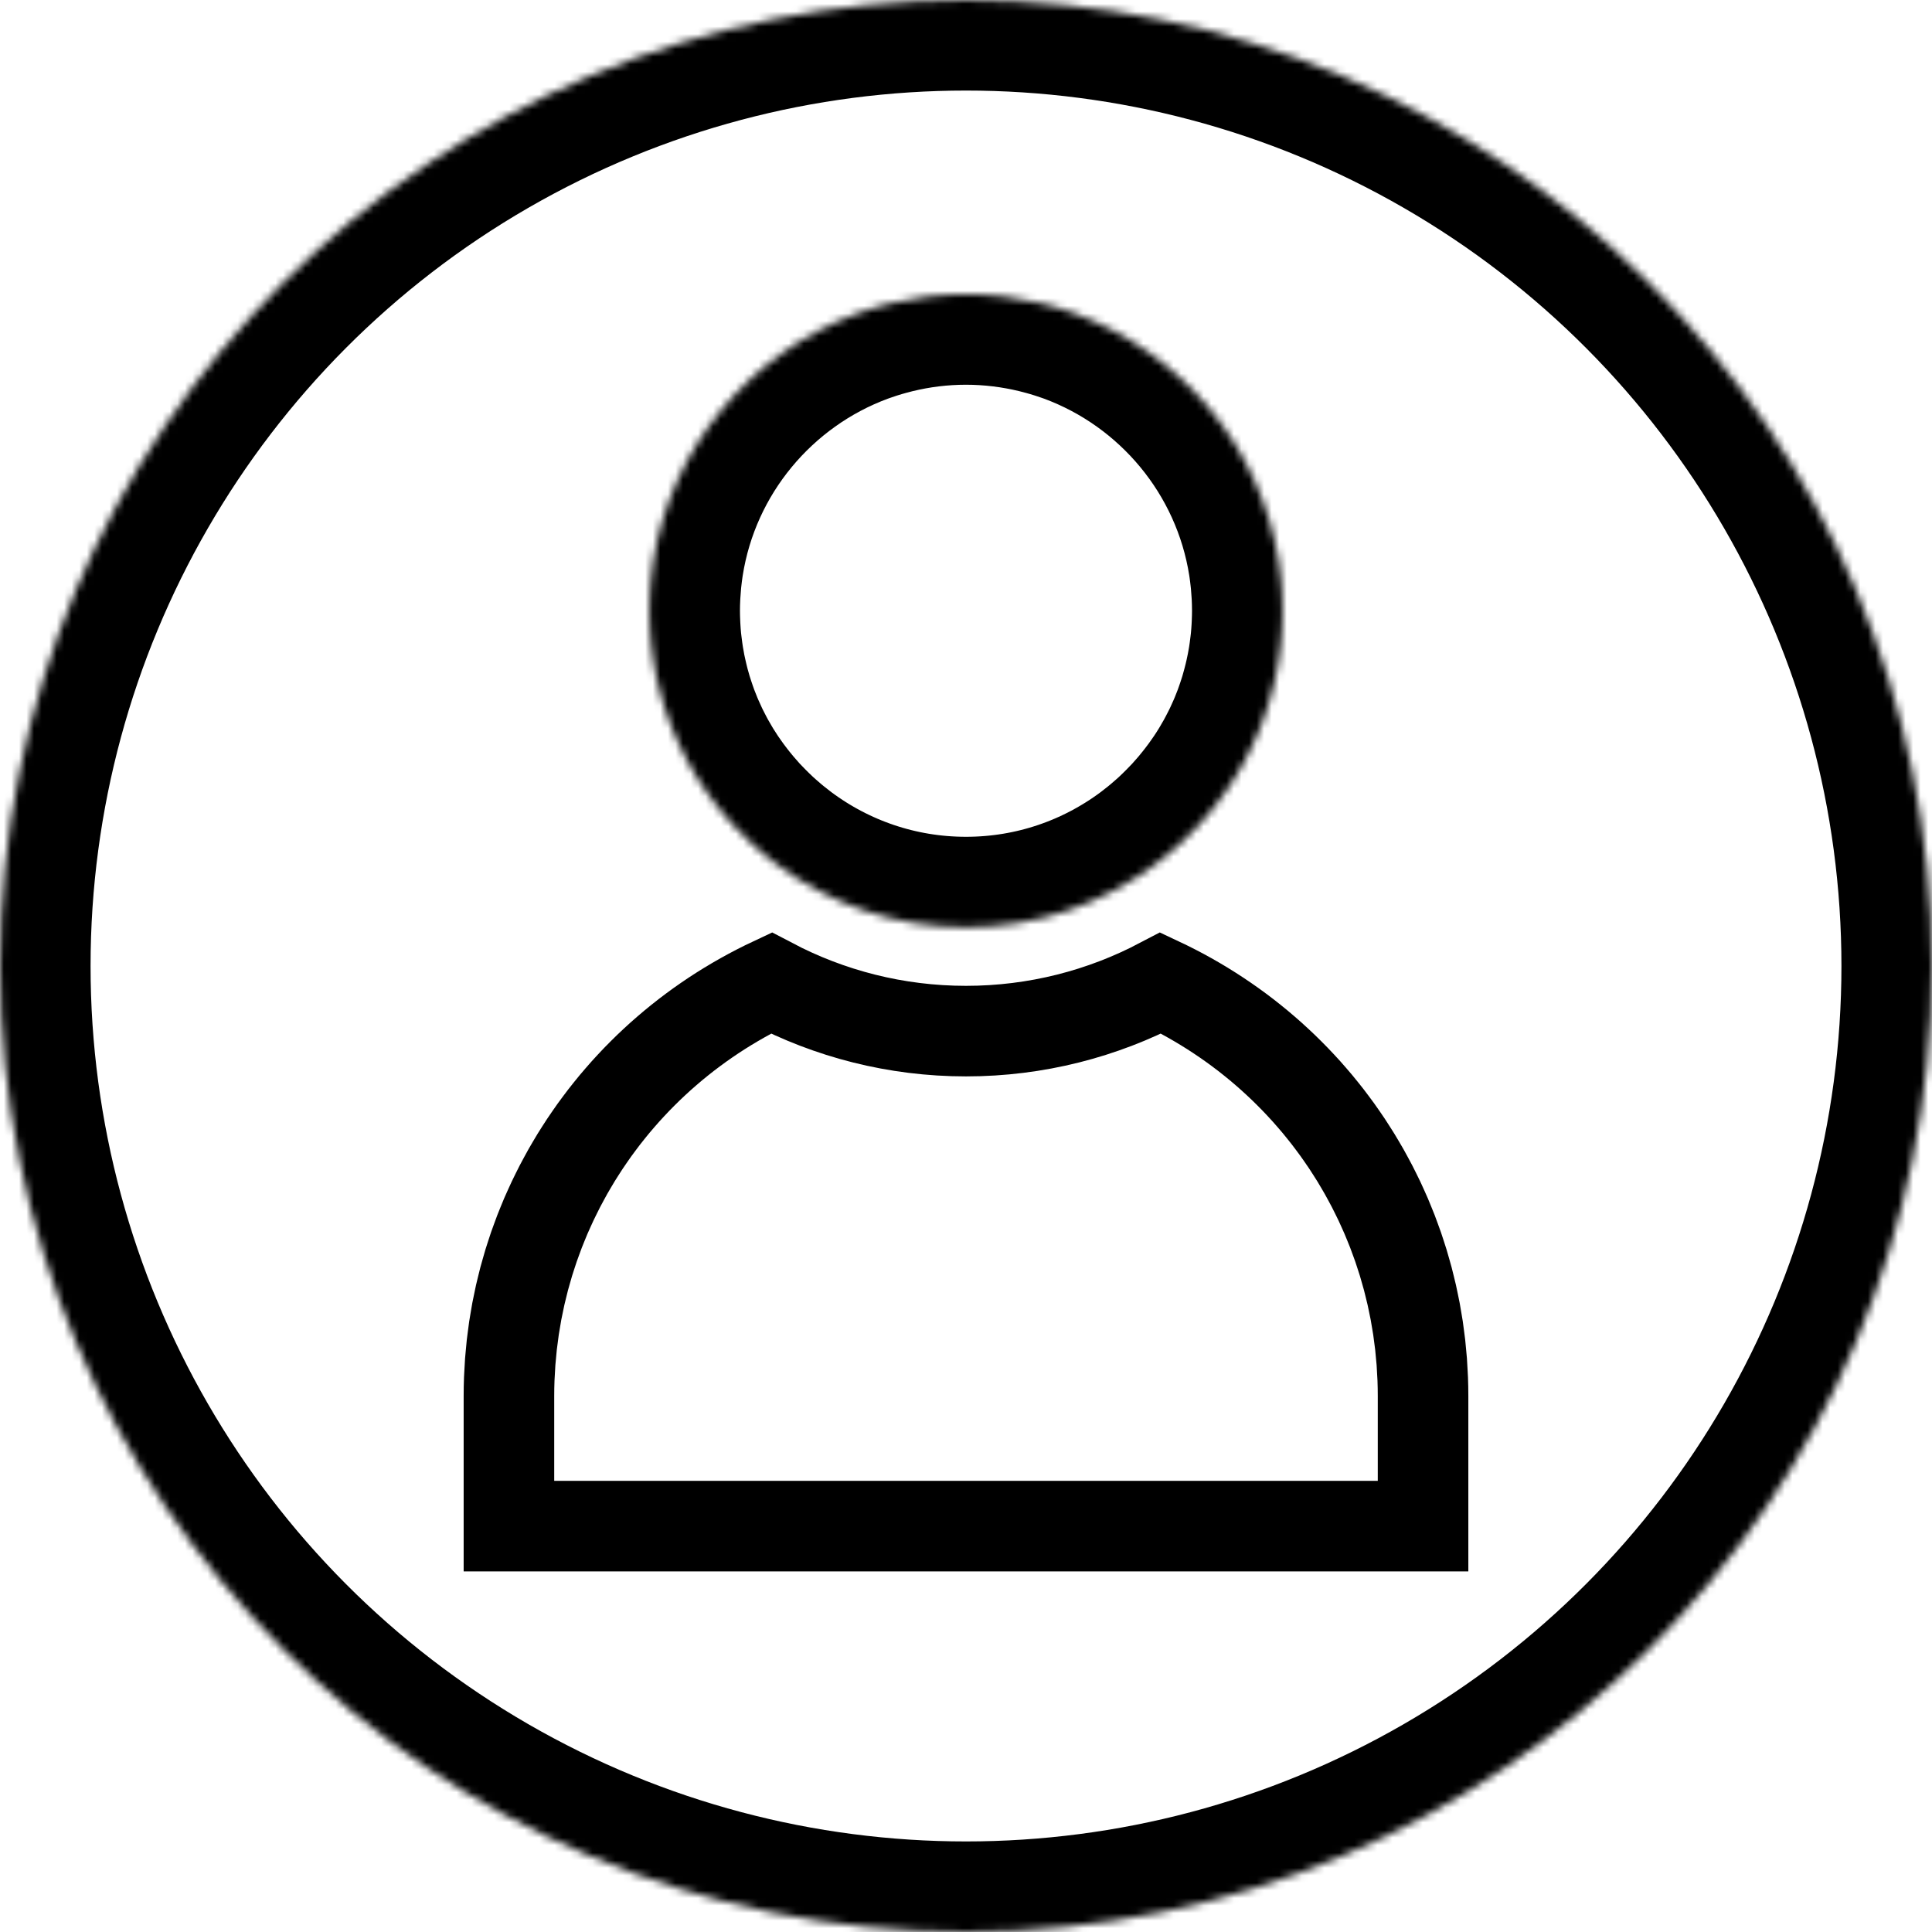 <?xml version="1.0" encoding="UTF-8" standalone="no"?><svg xmlns="http://www.w3.org/2000/svg" xmlns:xlink="http://www.w3.org/1999/xlink" style="isolation:isolate" viewBox="0 0 256 256" width="256pt" height="256pt"><defs><clipPath id="_clipPath_UxRM7Zg9UWwuppXF3MGWWEThajYote4j"><rect width="256" height="256"/></clipPath></defs><g clip-path="url(#_clipPath_UxRM7Zg9UWwuppXF3MGWWEThajYote4j)"><mask id="_mask_g2GNNQunnoVjBFvBGVQW1LIebSxUTFyu"><circle vector-effect="non-scaling-stroke" cx="128" cy="128" r="128" fill="white" stroke="none"/></mask><circle vector-effect="non-scaling-stroke" cx="128" cy="128" r="128" fill="none"/><circle vector-effect="non-scaling-stroke" cx="128" cy="128" r="128" fill="none" mask="url(#_mask_g2GNNQunnoVjBFvBGVQW1LIebSxUTFyu)" stroke-width="24" stroke="rgb(0,0,0)" stroke-linejoin="miter" stroke-linecap="square" stroke-miterlimit="3"/><path d=" M 67.437 202.219 L 67.437 192.765 L 67.437 184.985 C 67.437 184.222 67.451 183.462 67.479 182.704 C 67.488 182.455 67.508 182.207 67.52 181.959 C 67.545 181.453 67.569 180.946 67.606 180.442 C 67.628 180.137 67.663 179.833 67.69 179.528 C 67.73 179.084 67.766 178.64 67.815 178.198 C 67.852 177.875 67.899 177.554 67.94 177.232 C 67.994 176.812 68.044 176.392 68.106 175.974 C 68.156 175.641 68.217 175.311 68.272 174.98 C 68.339 174.577 68.402 174.173 68.477 173.772 C 68.541 173.434 68.615 173.098 68.685 172.761 C 68.764 172.372 68.841 171.981 68.928 171.595 C 69.005 171.254 69.093 170.917 69.175 170.577 C 69.268 170.199 69.357 169.819 69.456 169.443 C 69.547 169.102 69.648 168.763 69.744 168.425 C 69.848 168.056 69.95 167.686 70.061 167.319 C 70.165 166.979 70.279 166.64 70.388 166.302 C 70.505 165.942 70.619 165.582 70.742 165.225 C 70.859 164.888 70.984 164.553 71.107 164.218 C 71.236 163.865 71.362 163.511 71.498 163.16 C 71.627 162.827 71.764 162.498 71.898 162.166 C 72.039 161.821 72.178 161.473 72.325 161.13 C 72.467 160.799 72.617 160.472 72.765 160.145 C 72.917 159.807 73.067 159.469 73.226 159.135 C 73.38 158.808 73.542 158.486 73.702 158.162 C 73.866 157.832 74.028 157.502 74.197 157.175 C 74.364 156.854 74.538 156.536 74.71 156.218 C 74.885 155.895 75.057 155.573 75.237 155.254 C 75.416 154.938 75.601 154.627 75.785 154.314 C 75.971 153.999 76.155 153.684 76.346 153.372 C 76.537 153.062 76.733 152.757 76.929 152.45 C 77.126 152.143 77.321 151.836 77.523 151.532 C 77.725 151.228 77.933 150.929 78.14 150.629 C 78.347 150.33 78.553 150.031 78.765 149.735 C 78.978 149.439 79.197 149.146 79.417 148.852 C 79.634 148.562 79.85 148.271 80.072 147.984 C 80.296 147.695 80.526 147.41 80.755 147.124 C 80.983 146.841 81.211 146.558 81.443 146.279 C 81.678 145.999 81.917 145.722 82.156 145.445 C 82.395 145.17 82.634 144.894 82.878 144.622 C 83.122 144.35 83.371 144.082 83.62 143.814 C 83.869 143.546 84.118 143.28 84.371 143.018 C 84.625 142.754 84.885 142.494 85.144 142.235 C 85.403 141.976 85.664 141.718 85.928 141.463 C 86.191 141.21 86.458 140.96 86.727 140.71 C 86.997 140.46 87.267 140.21 87.542 139.964 C 87.815 139.72 88.091 139.478 88.37 139.239 C 88.649 138.997 88.93 138.757 89.214 138.521 C 89.496 138.286 89.781 138.054 90.069 137.824 C 90.358 137.592 90.649 137.362 90.944 137.134 C 91.234 136.91 91.528 136.689 91.823 136.469 C 92.122 136.245 92.424 136.025 92.729 135.807 C 93.027 135.593 93.328 135.383 93.632 135.174 C 93.942 134.96 94.254 134.749 94.569 134.541 C 94.875 134.339 95.183 134.139 95.493 133.942 C 95.814 133.738 96.137 133.536 96.462 133.338 C 96.776 133.147 97.091 132.958 97.409 132.773 C 97.739 132.58 98.071 132.389 98.406 132.202 C 98.727 132.021 99.05 131.843 99.375 131.669 C 99.715 131.486 100.058 131.307 100.403 131.129 C 100.73 130.961 101.059 130.795 101.39 130.632 C 101.651 130.505 101.914 130.381 102.177 130.257 C 109.902 134.317 118.684 136.628 128 136.628 C 137.316 136.628 146.098 134.317 153.822 130.257 C 154.083 130.38 154.344 130.503 154.603 130.63 C 154.938 130.795 155.27 130.962 155.601 131.132 C 155.942 131.307 156.282 131.485 156.619 131.665 C 156.947 131.842 157.274 132.022 157.598 132.204 C 157.929 132.39 158.257 132.577 158.583 132.769 C 158.905 132.957 159.225 133.149 159.542 133.342 C 159.863 133.538 160.182 133.736 160.498 133.938 C 160.812 134.138 161.124 134.34 161.434 134.545 C 161.746 134.751 162.054 134.96 162.361 135.171 C 162.667 135.382 162.971 135.594 163.273 135.81 C 163.575 136.026 163.873 136.244 164.17 136.465 C 164.468 136.687 164.764 136.91 165.058 137.137 C 165.349 137.362 165.638 137.59 165.925 137.821 C 166.214 138.052 166.501 138.285 166.786 138.522 C 167.068 138.757 167.347 138.995 167.625 139.235 C 167.904 139.476 168.183 139.719 168.458 139.966 C 168.73 140.21 168.999 140.457 169.266 140.705 C 169.537 140.957 169.807 141.21 170.073 141.466 C 170.335 141.718 170.592 141.974 170.849 142.23 C 171.11 142.491 171.371 142.753 171.627 143.019 C 171.879 143.28 172.127 143.544 172.374 143.809 C 172.625 144.079 172.876 144.35 173.122 144.624 C 173.364 144.894 173.601 145.166 173.838 145.44 C 174.079 145.718 174.32 145.997 174.556 146.28 C 174.788 146.557 175.014 146.839 175.24 147.12 C 175.471 147.407 175.702 147.694 175.927 147.985 C 176.148 148.27 176.364 148.559 176.579 148.849 C 176.799 149.143 177.019 149.438 177.234 149.736 C 177.445 150.03 177.65 150.328 177.856 150.625 C 178.064 150.926 178.273 151.227 178.476 151.533 C 178.676 151.834 178.87 152.14 179.065 152.445 C 179.262 152.753 179.46 153.061 179.652 153.373 C 179.842 153.682 180.025 153.995 180.209 154.307 C 180.394 154.622 180.581 154.936 180.761 155.254 C 180.94 155.572 181.112 155.893 181.286 156.214 C 181.459 156.533 181.634 156.852 181.801 157.175 C 181.97 157.5 182.13 157.831 182.294 158.16 C 182.454 158.484 182.617 158.807 182.772 159.134 C 182.93 159.468 183.08 159.805 183.231 160.142 C 183.379 160.471 183.53 160.799 183.672 161.131 C 183.818 161.471 183.955 161.815 184.095 162.159 C 184.232 162.493 184.37 162.825 184.5 163.162 C 184.635 163.511 184.761 163.863 184.889 164.215 C 185.012 164.551 185.138 164.886 185.255 165.225 C 185.379 165.583 185.493 165.945 185.61 166.306 C 185.719 166.643 185.832 166.979 185.935 167.319 C 186.047 167.686 186.148 168.056 186.253 168.425 C 186.35 168.764 186.45 169.102 186.541 169.443 C 186.64 169.819 186.729 170.198 186.822 170.577 C 186.905 170.916 186.992 171.254 187.069 171.595 C 187.157 171.981 187.232 172.371 187.313 172.759 C 187.382 173.097 187.456 173.433 187.52 173.772 C 187.595 174.17 187.657 174.57 187.724 174.97 C 187.78 175.305 187.842 175.638 187.892 175.974 C 187.954 176.389 188.003 176.807 188.057 177.223 C 188.099 177.548 188.147 177.871 188.183 178.198 C 188.233 178.639 188.269 179.084 188.308 179.528 C 188.336 179.833 188.37 180.136 188.393 180.442 C 188.431 180.945 188.453 181.453 188.478 181.959 C 188.491 182.207 188.511 182.455 188.519 182.704 C 188.548 183.462 188.562 184.222 188.562 184.985 L 188.562 192.764 L 188.562 202.219 L 67.437 202.219 L 67.437 202.219 Z " fill="none" vector-effect="non-scaling-stroke" stroke-width="12" stroke="rgb(0,0,0)" stroke-linejoin="miter" stroke-linecap="butt" stroke-miterlimit="4"/><mask id="_mask_VzLlgvWRjibPec49HsrjeodfGU7BjCiD"><path d=" M 113.485 41.571 C 113.619 41.522 113.754 41.476 113.888 41.428 C 114.306 41.279 114.726 41.137 115.149 41 C 115.469 40.898 115.792 40.799 116.116 40.704 C 116.352 40.635 116.588 40.568 116.825 40.502 C 117.249 40.386 117.674 40.272 118.104 40.169 C 121.279 39.397 124.59 38.979 127.998 38.979 C 131.409 38.982 134.722 39.401 137.898 40.172 C 138.325 40.275 138.747 40.388 139.169 40.503 C 139.409 40.57 139.65 40.637 139.888 40.708 C 140.208 40.802 140.527 40.9 140.844 41.001 C 141.272 41.139 141.698 41.282 142.12 41.433 C 142.25 41.479 142.38 41.523 142.509 41.571 C 156.538 46.759 167.057 59.245 169.438 74.397 C 169.456 74.518 169.474 74.64 169.492 74.761 C 169.568 75.275 169.632 75.792 169.689 76.311 C 169.71 76.502 169.732 76.693 169.751 76.884 C 169.796 77.358 169.83 77.835 169.86 78.313 C 169.872 78.518 169.889 78.722 169.899 78.928 C 169.928 79.539 169.944 80.153 169.946 80.771 C 169.946 80.825 169.949 80.877 169.949 80.93 C 169.949 80.955 169.948 80.981 169.948 81.005 C 169.946 81.603 169.929 82.197 169.902 82.789 C 169.894 82.975 169.886 83.161 169.875 83.347 C 169.843 83.919 169.8 84.488 169.745 85.053 C 169.724 85.271 169.695 85.489 169.67 85.707 C 169.628 86.073 169.581 86.438 169.531 86.801 C 169.491 87.083 169.451 87.366 169.406 87.647 C 169.336 88.075 169.259 88.501 169.177 88.925 C 169.103 89.302 169.023 89.678 168.939 90.053 C 168.889 90.28 168.836 90.506 168.782 90.73 C 168.648 91.288 168.501 91.842 168.344 92.394 C 168.282 92.613 168.223 92.833 168.157 93.051 C 168.062 93.367 167.959 93.68 167.856 93.994 C 167.774 94.244 167.689 94.494 167.602 94.743 C 167.503 95.025 167.406 95.308 167.301 95.589 C 167.123 96.065 166.936 96.537 166.742 97.005 C 166.655 97.214 166.563 97.421 166.473 97.629 C 166.303 98.019 166.129 98.407 165.947 98.79 C 165.926 98.835 165.905 98.881 165.883 98.926 C 165.818 99.062 165.753 99.199 165.687 99.335 C 165.483 99.75 165.272 100.161 165.054 100.567 C 164.97 100.725 164.888 100.886 164.801 101.043 C 164.796 101.053 164.79 101.063 164.785 101.073 C 164.547 101.506 164.299 101.932 164.047 102.355 C 163.946 102.523 163.847 102.691 163.745 102.857 C 163.47 103.303 163.188 103.744 162.897 104.178 C 162.716 104.448 162.527 104.713 162.34 104.979 C 162.182 105.204 162.023 105.431 161.861 105.653 C 161.65 105.94 161.434 106.224 161.216 106.506 C 161.067 106.698 160.918 106.888 160.766 107.078 C 160.535 107.367 160.302 107.654 160.065 107.936 C 159.917 108.112 159.765 108.284 159.615 108.456 C 159.367 108.74 159.12 109.024 158.866 109.301 C 158.715 109.466 158.558 109.624 158.404 109.786 C 157.99 110.222 157.567 110.649 157.136 111.068 C 156.879 111.316 156.624 111.565 156.362 111.806 C 156.18 111.973 155.994 112.135 155.809 112.299 C 155.508 112.567 155.205 112.831 154.896 113.09 C 154.74 113.221 154.582 113.351 154.423 113.48 C 154.05 113.784 153.672 114.081 153.287 114.373 C 153.183 114.452 153.08 114.532 152.975 114.611 C 145.992 119.802 137.349 122.879 127.999 122.879 C 118.649 122.879 110.004 119.801 103.021 114.609 C 102.918 114.532 102.817 114.453 102.715 114.375 C 102.329 114.083 101.949 113.783 101.574 113.478 C 101.417 113.349 101.26 113.221 101.104 113.09 C 100.794 112.831 100.491 112.565 100.188 112.297 C 100.005 112.133 99.819 111.972 99.638 111.806 C 99.375 111.564 99.119 111.314 98.862 111.066 C 98.429 110.646 98.005 110.218 97.59 109.78 C 97.438 109.62 97.282 109.464 97.133 109.302 C 96.878 109.024 96.632 108.739 96.384 108.455 C 96.234 108.283 96.082 108.112 95.935 107.936 C 95.696 107.654 95.464 107.367 95.233 107.079 C 95.082 106.889 94.931 106.699 94.783 106.506 C 94.565 106.224 94.35 105.941 94.139 105.653 C 93.976 105.431 93.817 105.204 93.658 104.978 C 93.471 104.712 93.283 104.448 93.103 104.179 C 92.811 103.743 92.527 103.3 92.251 102.853 C 92.15 102.688 92.053 102.523 91.954 102.357 C 91.698 101.928 91.447 101.496 91.205 101.057 C 91.117 100.895 91.033 100.731 90.946 100.569 C 90.728 100.161 90.516 99.749 90.312 99.333 C 90.239 99.185 90.168 99.036 90.098 98.888 C 90.087 98.865 90.076 98.842 90.066 98.82 C 89.876 98.418 89.693 98.013 89.515 97.604 C 89.431 97.409 89.345 97.216 89.264 97.02 C 89.065 96.542 88.874 96.06 88.692 95.573 C 88.594 95.31 88.503 95.045 88.41 94.781 C 88.315 94.509 88.223 94.236 88.133 93.961 C 88.036 93.664 87.938 93.367 87.847 93.069 C 87.712 92.623 87.584 92.174 87.464 91.723 C 87.379 91.406 87.303 91.086 87.225 90.768 C 87.165 90.517 87.107 90.266 87.051 90.014 C 86.982 89.704 86.913 89.396 86.851 89.085 C 86.755 88.601 86.668 88.115 86.59 87.625 C 86.547 87.361 86.51 87.097 86.472 86.833 C 86.416 86.442 86.366 86.049 86.322 85.654 C 86.3 85.46 86.274 85.265 86.254 85.071 C 86.197 84.491 86.154 83.908 86.121 83.322 C 86.111 83.154 86.104 82.985 86.096 82.817 C 86.068 82.191 86.048 81.563 86.048 80.93 C 86.048 80.253 86.067 79.58 86.1 78.91 C 86.109 78.728 86.124 78.547 86.134 78.366 C 86.164 77.862 86.201 77.361 86.249 76.862 C 86.265 76.688 86.285 76.515 86.304 76.342 C 86.363 75.801 86.43 75.264 86.509 74.73 C 86.524 74.626 86.54 74.522 86.556 74.418 C 88.929 59.256 99.45 46.762 113.485 41.571 Z " fill="white" stroke="none"/></mask><path d=" M 113.485 41.571 C 113.619 41.522 113.754 41.476 113.888 41.428 C 114.306 41.279 114.726 41.137 115.149 41 C 115.469 40.898 115.792 40.799 116.116 40.704 C 116.352 40.635 116.588 40.568 116.825 40.502 C 117.249 40.386 117.674 40.272 118.104 40.169 C 121.279 39.397 124.59 38.979 127.998 38.979 C 131.409 38.982 134.722 39.401 137.898 40.172 C 138.325 40.275 138.747 40.388 139.169 40.503 C 139.409 40.57 139.65 40.637 139.888 40.708 C 140.208 40.802 140.527 40.9 140.844 41.001 C 141.272 41.139 141.698 41.282 142.12 41.433 C 142.25 41.479 142.38 41.523 142.509 41.571 C 156.538 46.759 167.057 59.245 169.438 74.397 C 169.456 74.518 169.474 74.64 169.492 74.761 C 169.568 75.275 169.632 75.792 169.689 76.311 C 169.71 76.502 169.732 76.693 169.751 76.884 C 169.796 77.358 169.83 77.835 169.86 78.313 C 169.872 78.518 169.889 78.722 169.899 78.928 C 169.928 79.539 169.944 80.153 169.946 80.771 C 169.946 80.825 169.949 80.877 169.949 80.93 C 169.949 80.955 169.948 80.981 169.948 81.005 C 169.946 81.603 169.929 82.197 169.902 82.789 C 169.894 82.975 169.886 83.161 169.875 83.347 C 169.843 83.919 169.8 84.488 169.745 85.053 C 169.724 85.271 169.695 85.489 169.67 85.707 C 169.628 86.073 169.581 86.438 169.531 86.801 C 169.491 87.083 169.451 87.366 169.406 87.647 C 169.336 88.075 169.259 88.501 169.177 88.925 C 169.103 89.302 169.023 89.678 168.939 90.053 C 168.889 90.28 168.836 90.506 168.782 90.73 C 168.648 91.288 168.501 91.842 168.344 92.394 C 168.282 92.613 168.223 92.833 168.157 93.051 C 168.062 93.367 167.959 93.68 167.856 93.994 C 167.774 94.244 167.689 94.494 167.602 94.743 C 167.503 95.025 167.406 95.308 167.301 95.589 C 167.123 96.065 166.936 96.537 166.742 97.005 C 166.655 97.214 166.563 97.421 166.473 97.629 C 166.303 98.019 166.129 98.407 165.947 98.79 C 165.926 98.835 165.905 98.881 165.883 98.926 C 165.818 99.062 165.753 99.199 165.687 99.335 C 165.483 99.75 165.272 100.161 165.054 100.567 C 164.97 100.725 164.888 100.886 164.801 101.043 C 164.796 101.053 164.79 101.063 164.785 101.073 C 164.547 101.506 164.299 101.932 164.047 102.355 C 163.946 102.523 163.847 102.691 163.745 102.857 C 163.47 103.303 163.188 103.744 162.897 104.178 C 162.716 104.448 162.527 104.713 162.34 104.979 C 162.182 105.204 162.023 105.431 161.861 105.653 C 161.65 105.94 161.434 106.224 161.216 106.506 C 161.067 106.698 160.918 106.888 160.766 107.078 C 160.535 107.367 160.302 107.654 160.065 107.936 C 159.917 108.112 159.765 108.284 159.615 108.456 C 159.367 108.74 159.12 109.024 158.866 109.301 C 158.715 109.466 158.558 109.624 158.404 109.786 C 157.99 110.222 157.567 110.649 157.136 111.068 C 156.879 111.316 156.624 111.565 156.362 111.806 C 156.18 111.973 155.994 112.135 155.809 112.299 C 155.508 112.567 155.205 112.831 154.896 113.09 C 154.74 113.221 154.582 113.351 154.423 113.48 C 154.05 113.784 153.672 114.081 153.287 114.373 C 153.183 114.452 153.08 114.532 152.975 114.611 C 145.992 119.802 137.349 122.879 127.999 122.879 C 118.649 122.879 110.004 119.801 103.021 114.609 C 102.918 114.532 102.817 114.453 102.715 114.375 C 102.329 114.083 101.949 113.783 101.574 113.478 C 101.417 113.349 101.26 113.221 101.104 113.09 C 100.794 112.831 100.491 112.565 100.188 112.297 C 100.005 112.133 99.819 111.972 99.638 111.806 C 99.375 111.564 99.119 111.314 98.862 111.066 C 98.429 110.646 98.005 110.218 97.59 109.78 C 97.438 109.62 97.282 109.464 97.133 109.302 C 96.878 109.024 96.632 108.739 96.384 108.455 C 96.234 108.283 96.082 108.112 95.935 107.936 C 95.696 107.654 95.464 107.367 95.233 107.079 C 95.082 106.889 94.931 106.699 94.783 106.506 C 94.565 106.224 94.35 105.941 94.139 105.653 C 93.976 105.431 93.817 105.204 93.658 104.978 C 93.471 104.712 93.283 104.448 93.103 104.179 C 92.811 103.743 92.527 103.3 92.251 102.853 C 92.15 102.688 92.053 102.523 91.954 102.357 C 91.698 101.928 91.447 101.496 91.205 101.057 C 91.117 100.895 91.033 100.731 90.946 100.569 C 90.728 100.161 90.516 99.749 90.312 99.333 C 90.239 99.185 90.168 99.036 90.098 98.888 C 90.087 98.865 90.076 98.842 90.066 98.82 C 89.876 98.418 89.693 98.013 89.515 97.604 C 89.431 97.409 89.345 97.216 89.264 97.02 C 89.065 96.542 88.874 96.06 88.692 95.573 C 88.594 95.31 88.503 95.045 88.41 94.781 C 88.315 94.509 88.223 94.236 88.133 93.961 C 88.036 93.664 87.938 93.367 87.847 93.069 C 87.712 92.623 87.584 92.174 87.464 91.723 C 87.379 91.406 87.303 91.086 87.225 90.768 C 87.165 90.517 87.107 90.266 87.051 90.014 C 86.982 89.704 86.913 89.396 86.851 89.085 C 86.755 88.601 86.668 88.115 86.59 87.625 C 86.547 87.361 86.51 87.097 86.472 86.833 C 86.416 86.442 86.366 86.049 86.322 85.654 C 86.3 85.46 86.274 85.265 86.254 85.071 C 86.197 84.491 86.154 83.908 86.121 83.322 C 86.111 83.154 86.104 82.985 86.096 82.817 C 86.068 82.191 86.048 81.563 86.048 80.93 C 86.048 80.253 86.067 79.58 86.1 78.91 C 86.109 78.728 86.124 78.547 86.134 78.366 C 86.164 77.862 86.201 77.361 86.249 76.862 C 86.265 76.688 86.285 76.515 86.304 76.342 C 86.363 75.801 86.43 75.264 86.509 74.73 C 86.524 74.626 86.54 74.522 86.556 74.418 C 88.929 59.256 99.45 46.762 113.485 41.571 Z " fill="none"/><path d=" M 113.485 41.571 C 113.619 41.522 113.754 41.476 113.888 41.428 C 114.306 41.279 114.726 41.137 115.149 41 C 115.469 40.898 115.792 40.799 116.116 40.704 C 116.352 40.635 116.588 40.568 116.825 40.502 C 117.249 40.386 117.674 40.272 118.104 40.169 C 121.279 39.397 124.59 38.979 127.998 38.979 C 131.409 38.982 134.722 39.401 137.898 40.172 C 138.325 40.275 138.747 40.388 139.169 40.503 C 139.409 40.57 139.65 40.637 139.888 40.708 C 140.208 40.802 140.527 40.9 140.844 41.001 C 141.272 41.139 141.698 41.282 142.12 41.433 C 142.25 41.479 142.38 41.523 142.509 41.571 C 156.538 46.759 167.057 59.245 169.438 74.397 C 169.456 74.518 169.474 74.64 169.492 74.761 C 169.568 75.275 169.632 75.792 169.689 76.311 C 169.71 76.502 169.732 76.693 169.751 76.884 C 169.796 77.358 169.83 77.835 169.86 78.313 C 169.872 78.518 169.889 78.722 169.899 78.928 C 169.928 79.539 169.944 80.153 169.946 80.771 C 169.946 80.825 169.949 80.877 169.949 80.93 C 169.949 80.955 169.948 80.981 169.948 81.005 C 169.946 81.603 169.929 82.197 169.902 82.789 C 169.894 82.975 169.886 83.161 169.875 83.347 C 169.843 83.919 169.8 84.488 169.745 85.053 C 169.724 85.271 169.695 85.489 169.67 85.707 C 169.628 86.073 169.581 86.438 169.531 86.801 C 169.491 87.083 169.451 87.366 169.406 87.647 C 169.336 88.075 169.259 88.501 169.177 88.925 C 169.103 89.302 169.023 89.678 168.939 90.053 C 168.889 90.28 168.836 90.506 168.782 90.73 C 168.648 91.288 168.501 91.842 168.344 92.394 C 168.282 92.613 168.223 92.833 168.157 93.051 C 168.062 93.367 167.959 93.68 167.856 93.994 C 167.774 94.244 167.689 94.494 167.602 94.743 C 167.503 95.025 167.406 95.308 167.301 95.589 C 167.123 96.065 166.936 96.537 166.742 97.005 C 166.655 97.214 166.563 97.421 166.473 97.629 C 166.303 98.019 166.129 98.407 165.947 98.79 C 165.926 98.835 165.905 98.881 165.883 98.926 C 165.818 99.062 165.753 99.199 165.687 99.335 C 165.483 99.75 165.272 100.161 165.054 100.567 C 164.97 100.725 164.888 100.886 164.801 101.043 C 164.796 101.053 164.79 101.063 164.785 101.073 C 164.547 101.506 164.299 101.932 164.047 102.355 C 163.946 102.523 163.847 102.691 163.745 102.857 C 163.47 103.303 163.188 103.744 162.897 104.178 C 162.716 104.448 162.527 104.713 162.34 104.979 C 162.182 105.204 162.023 105.431 161.861 105.653 C 161.65 105.94 161.434 106.224 161.216 106.506 C 161.067 106.698 160.918 106.888 160.766 107.078 C 160.535 107.367 160.302 107.654 160.065 107.936 C 159.917 108.112 159.765 108.284 159.615 108.456 C 159.367 108.74 159.12 109.024 158.866 109.301 C 158.715 109.466 158.558 109.624 158.404 109.786 C 157.99 110.222 157.567 110.649 157.136 111.068 C 156.879 111.316 156.624 111.565 156.362 111.806 C 156.18 111.973 155.994 112.135 155.809 112.299 C 155.508 112.567 155.205 112.831 154.896 113.09 C 154.74 113.221 154.582 113.351 154.423 113.48 C 154.05 113.784 153.672 114.081 153.287 114.373 C 153.183 114.452 153.08 114.532 152.975 114.611 C 145.992 119.802 137.349 122.879 127.999 122.879 C 118.649 122.879 110.004 119.801 103.021 114.609 C 102.918 114.532 102.817 114.453 102.715 114.375 C 102.329 114.083 101.949 113.783 101.574 113.478 C 101.417 113.349 101.26 113.221 101.104 113.09 C 100.794 112.831 100.491 112.565 100.188 112.297 C 100.005 112.133 99.819 111.972 99.638 111.806 C 99.375 111.564 99.119 111.314 98.862 111.066 C 98.429 110.646 98.005 110.218 97.59 109.78 C 97.438 109.62 97.282 109.464 97.133 109.302 C 96.878 109.024 96.632 108.739 96.384 108.455 C 96.234 108.283 96.082 108.112 95.935 107.936 C 95.696 107.654 95.464 107.367 95.233 107.079 C 95.082 106.889 94.931 106.699 94.783 106.506 C 94.565 106.224 94.35 105.941 94.139 105.653 C 93.976 105.431 93.817 105.204 93.658 104.978 C 93.471 104.712 93.283 104.448 93.103 104.179 C 92.811 103.743 92.527 103.3 92.251 102.853 C 92.15 102.688 92.053 102.523 91.954 102.357 C 91.698 101.928 91.447 101.496 91.205 101.057 C 91.117 100.895 91.033 100.731 90.946 100.569 C 90.728 100.161 90.516 99.749 90.312 99.333 C 90.239 99.185 90.168 99.036 90.098 98.888 C 90.087 98.865 90.076 98.842 90.066 98.82 C 89.876 98.418 89.693 98.013 89.515 97.604 C 89.431 97.409 89.345 97.216 89.264 97.02 C 89.065 96.542 88.874 96.06 88.692 95.573 C 88.594 95.31 88.503 95.045 88.41 94.781 C 88.315 94.509 88.223 94.236 88.133 93.961 C 88.036 93.664 87.938 93.367 87.847 93.069 C 87.712 92.623 87.584 92.174 87.464 91.723 C 87.379 91.406 87.303 91.086 87.225 90.768 C 87.165 90.517 87.107 90.266 87.051 90.014 C 86.982 89.704 86.913 89.396 86.851 89.085 C 86.755 88.601 86.668 88.115 86.59 87.625 C 86.547 87.361 86.51 87.097 86.472 86.833 C 86.416 86.442 86.366 86.049 86.322 85.654 C 86.3 85.46 86.274 85.265 86.254 85.071 C 86.197 84.491 86.154 83.908 86.121 83.322 C 86.111 83.154 86.104 82.985 86.096 82.817 C 86.068 82.191 86.048 81.563 86.048 80.93 C 86.048 80.253 86.067 79.58 86.1 78.91 C 86.109 78.728 86.124 78.547 86.134 78.366 C 86.164 77.862 86.201 77.361 86.249 76.862 C 86.265 76.688 86.285 76.515 86.304 76.342 C 86.363 75.801 86.43 75.264 86.509 74.73 C 86.524 74.626 86.54 74.522 86.556 74.418 C 88.929 59.256 99.45 46.762 113.485 41.571 Z " fill="none" mask="url(#_mask_VzLlgvWRjibPec49HsrjeodfGU7BjCiD)" vector-effect="non-scaling-stroke" stroke-width="24" stroke="rgb(0,0,0)" stroke-linejoin="miter" stroke-linecap="square" stroke-miterlimit="3"/></g></svg>